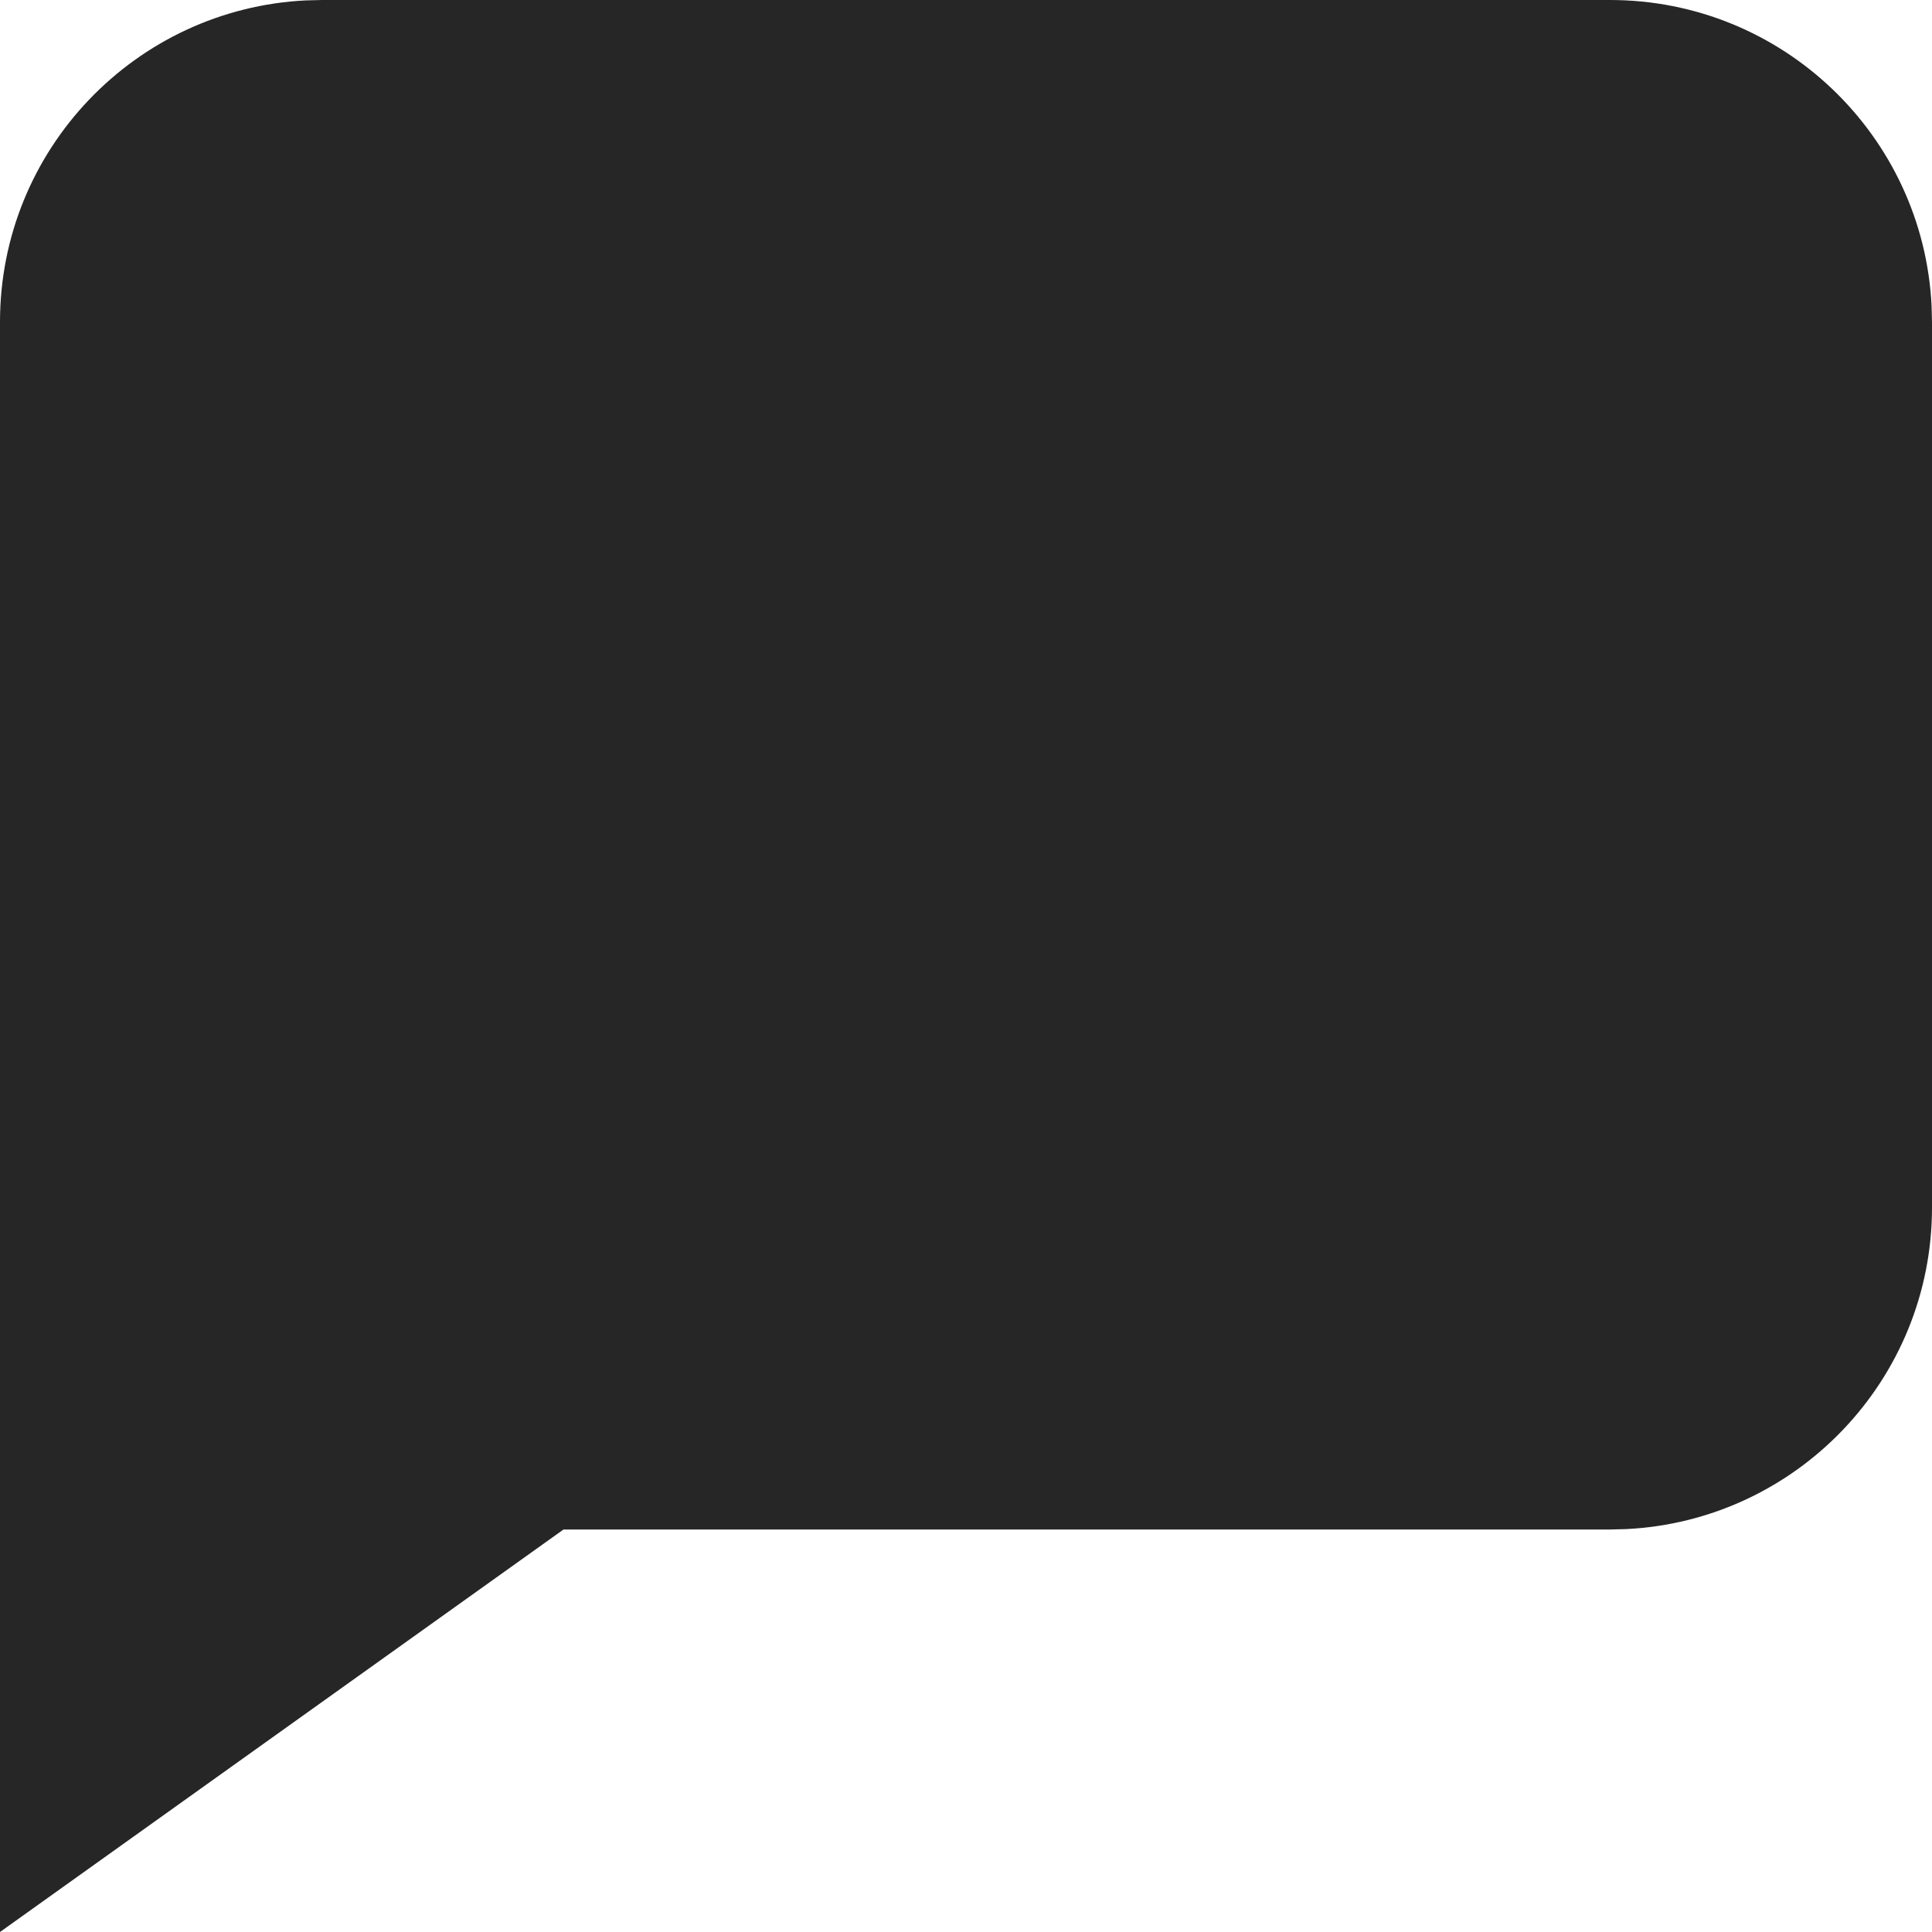 <svg xmlns="http://www.w3.org/2000/svg" width="24" height="24" fill="none" viewBox="0 0 24 24"><path fill="#262626" fill-rule="evenodd" d="M20 0c2.142 0 3.891 1.684 3.995 3.8L24 4v11c0 2.142-1.684 3.891-3.8 3.995L20 19H7l-7 5V4C0 1.858 1.684.109 3.8.005L4 0h16Z" clip-rule="evenodd"/></svg>